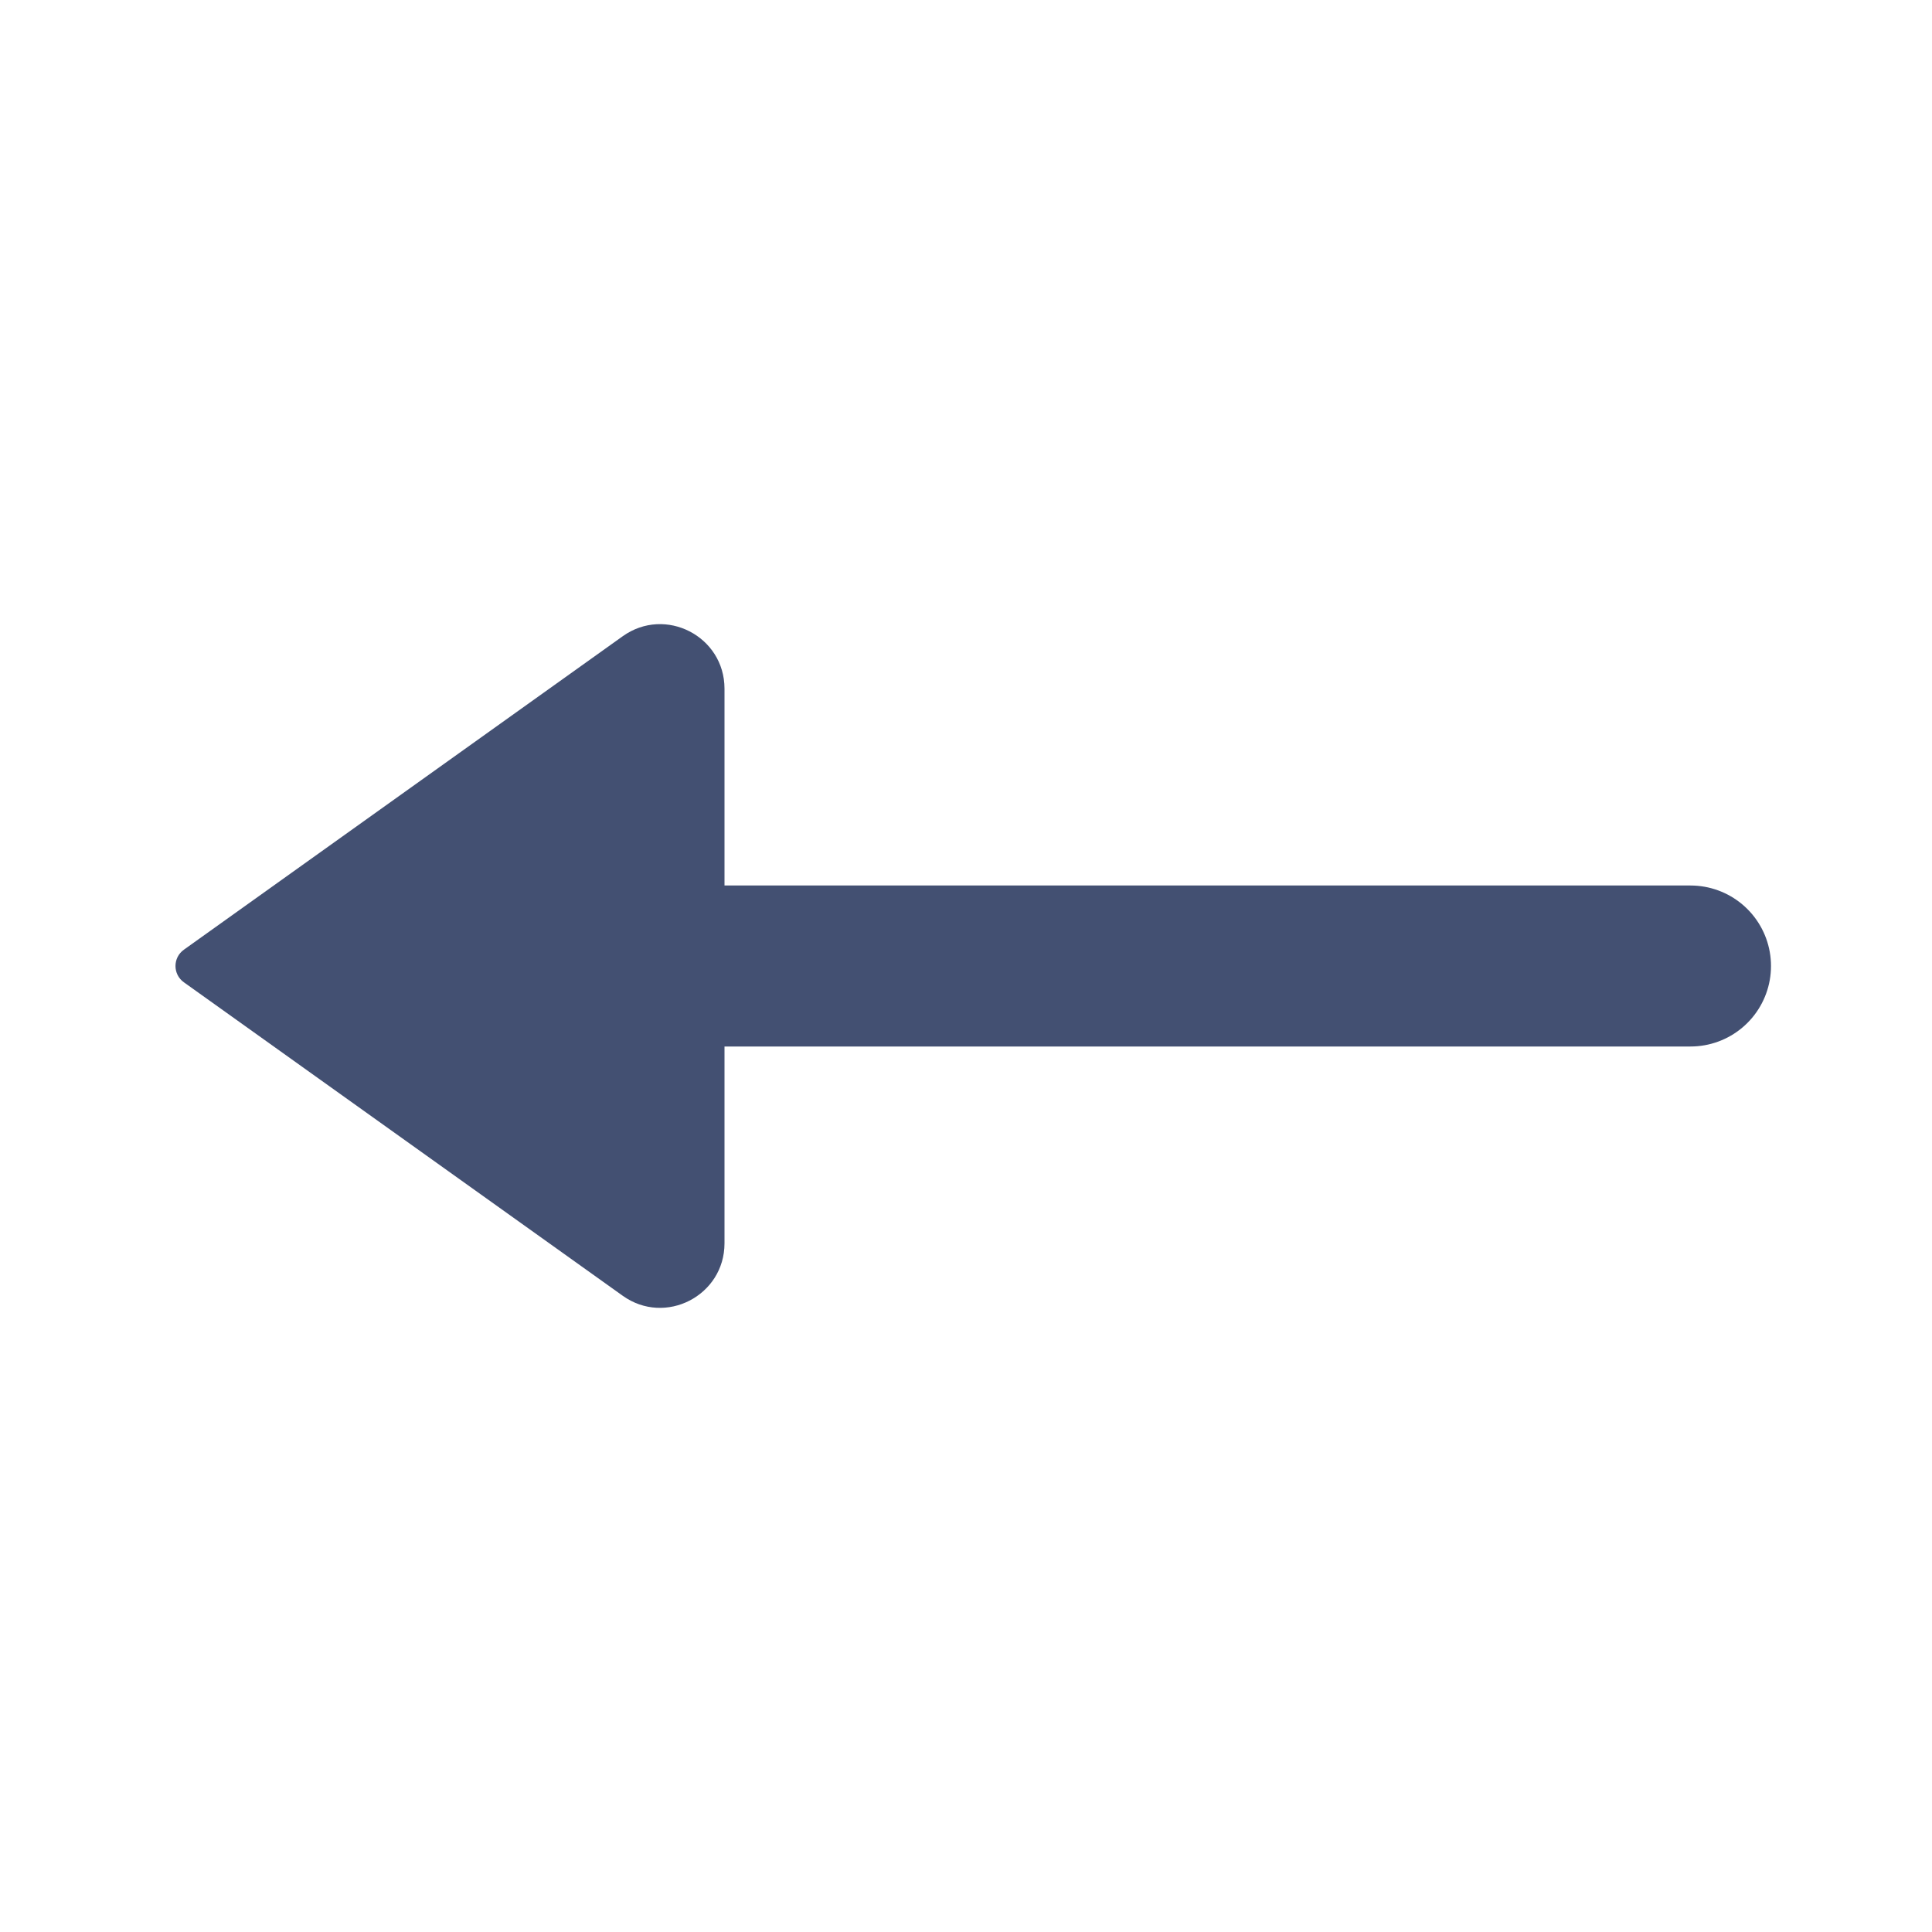 <svg width="24" height="24" viewBox="0 0 24 24" fill="none" xmlns="http://www.w3.org/2000/svg">
<path d="M7 12L21 12" stroke="#435072" stroke-width="2" stroke-linecap="round" stroke-linejoin="round"/>
<path d="M2.285 12.203L7.735 16.096C8.264 16.475 9 16.096 9 15.445L9 8.555C9 7.904 8.265 7.525 7.735 7.904L2.285 11.797C2.145 11.896 2.145 12.104 2.285 12.203Z" fill="#435072"/>
</svg>
